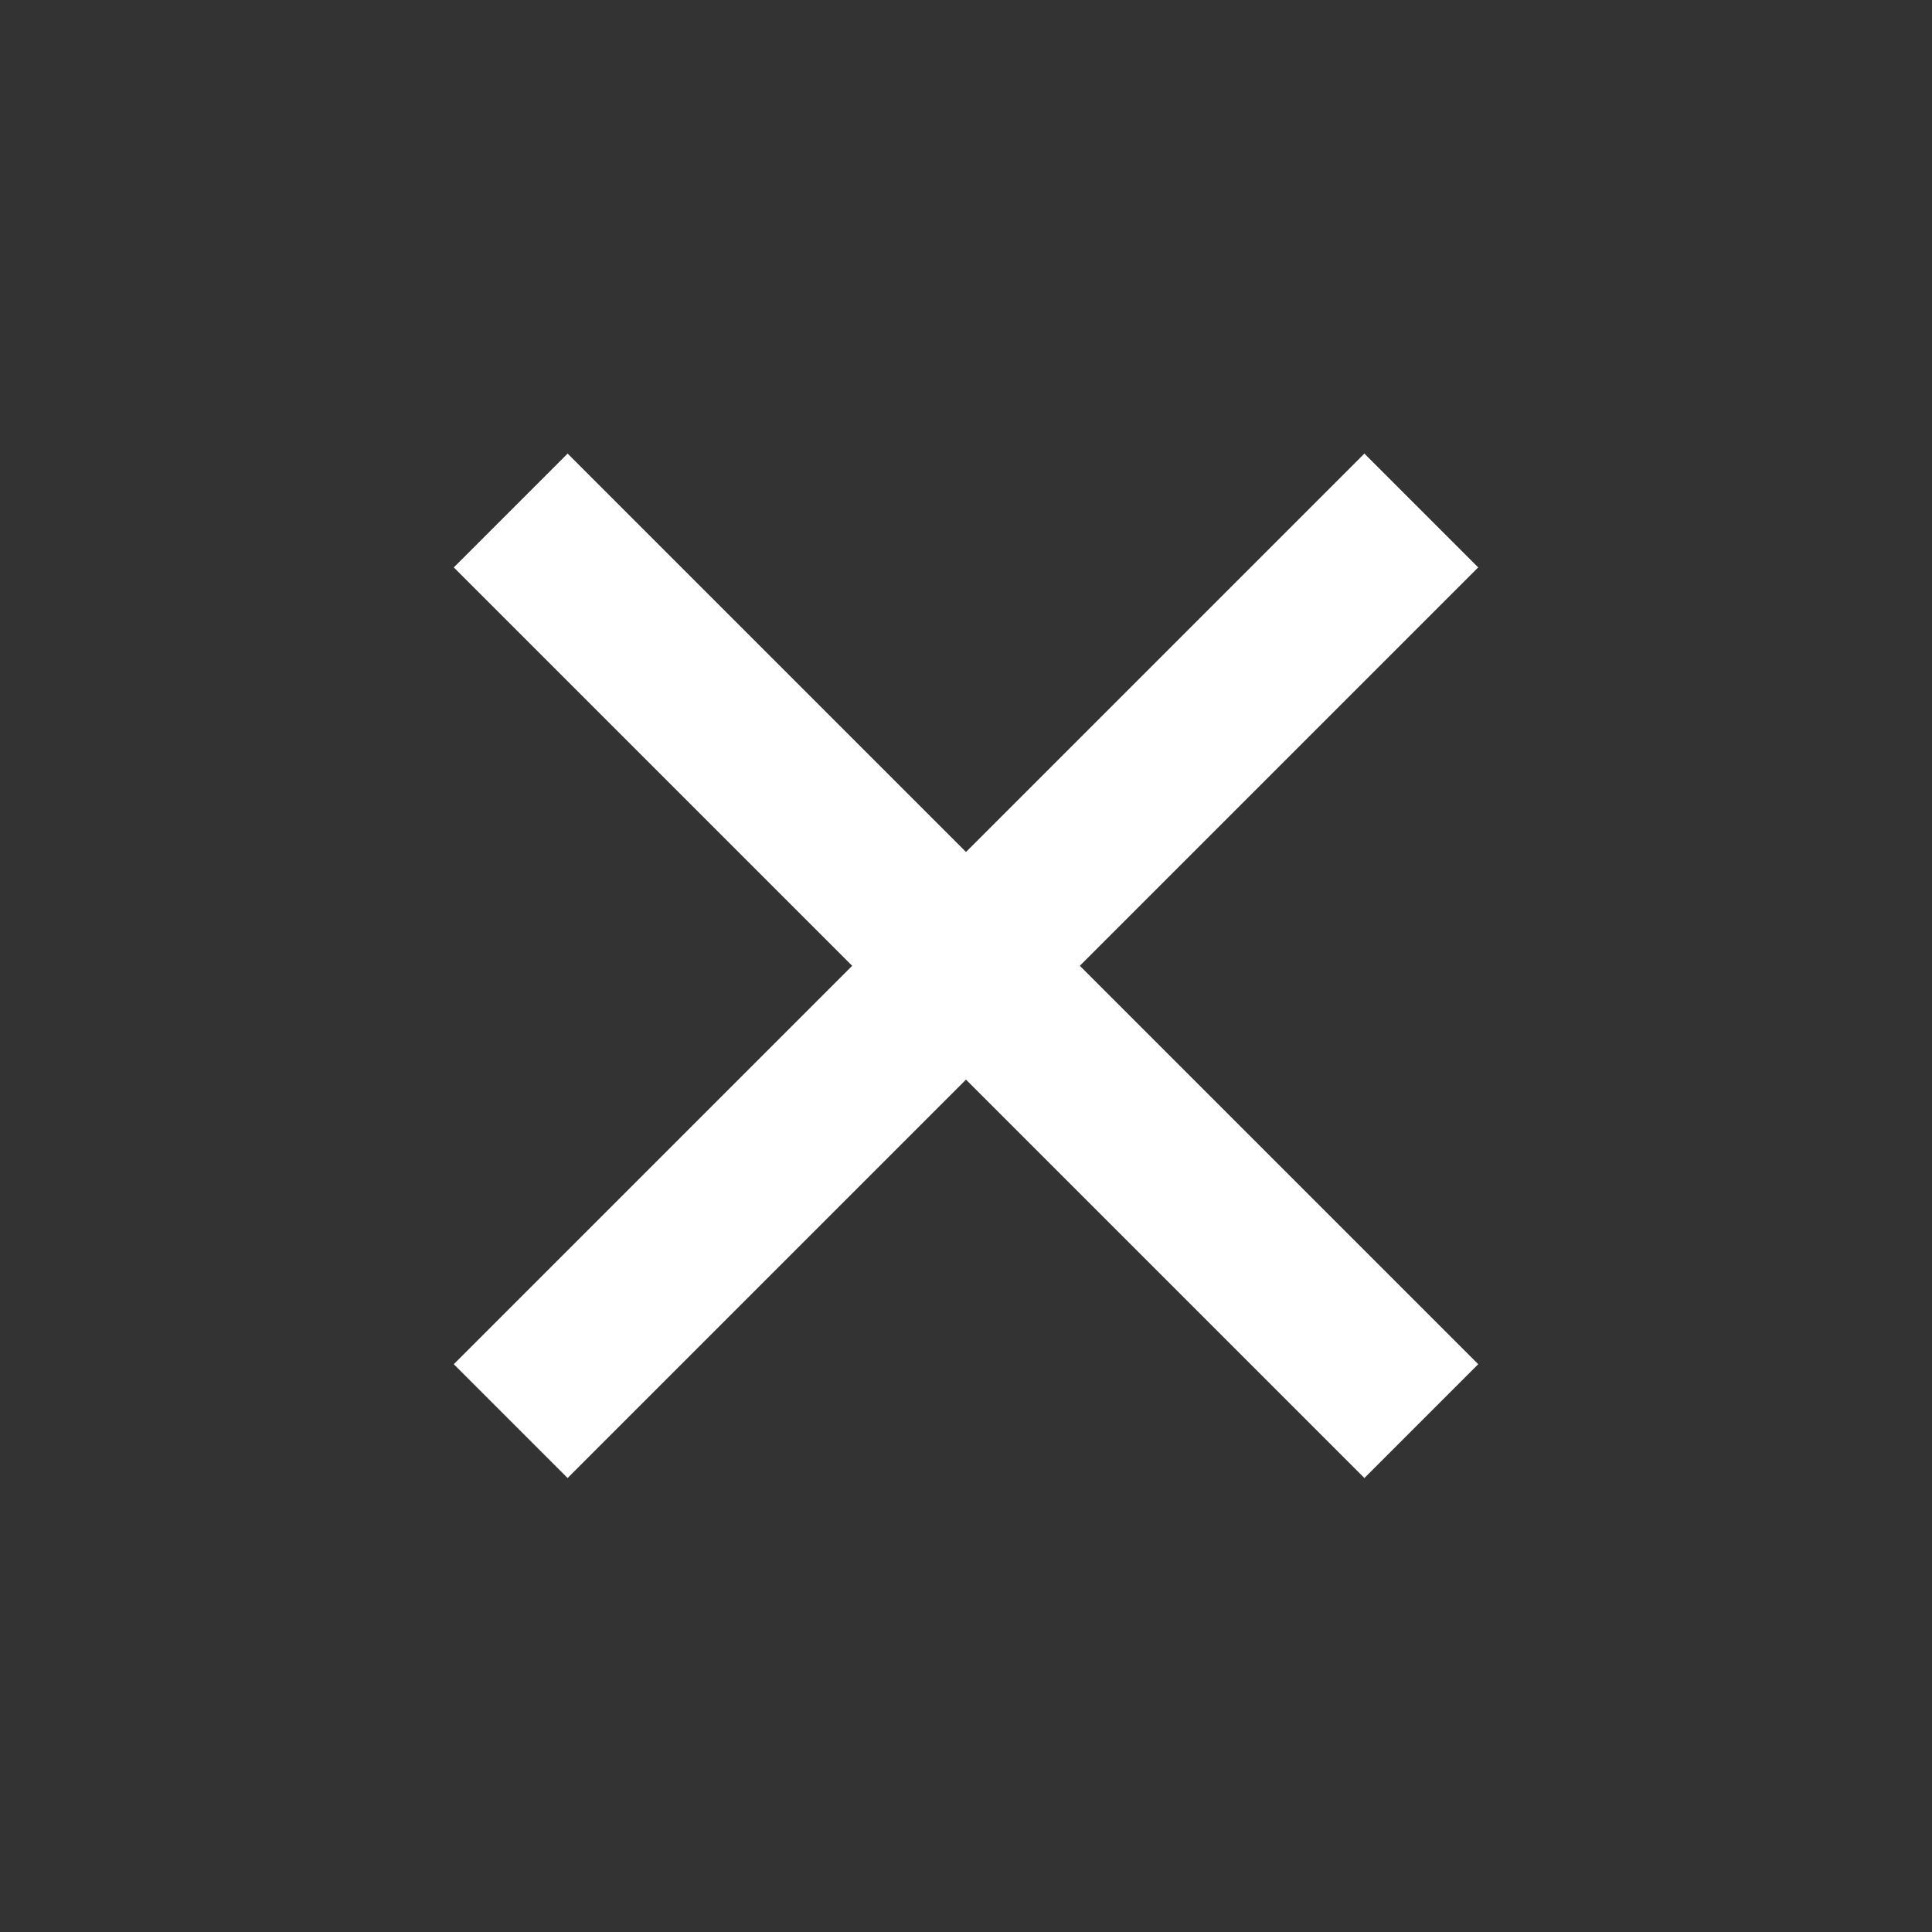 <?xml version="1.0" encoding="utf-8"?>
<!-- Generator: Adobe Illustrator 19.0.0, SVG Export Plug-In . SVG Version: 6.00 Build 0)  -->
<svg version="1.1" xmlns="http://www.w3.org/2000/svg" xmlns:xlink="http://www.w3.org/1999/xlink" x="0px" y="0px"
	 viewBox="0 0 96 96" style="enable-background:new 0 0 96 96;" xml:space="preserve">
<rect x="0" y="0" width="96" height="96" fill="#333333" stroke="none"/>
<style type="text/css">
	.st0{clip-path:url(#SVGID_2_);}
	.st1{fill:none;stroke:#000000;stroke-width:0.25;stroke-miterlimit:10;}
	.st2{opacity:0.4;}
	.st3{clip-path:url(#SVGID_4_);fill:none;stroke:#000000;stroke-width:0.25;stroke-miterlimit:10;}
	.st4{clip-path:url(#SVGID_4_);}
	.st5{display:none;}
	.st6{display:inline;fill:#FFFFFF;}
	.st7{fill:#FFFFFF;}
</style>
<symbol  id="material_x5F_system_x5F_icon_x5F_grid" viewBox="0 -48 48 48">
	<g>
		<defs>
			<polygon id="SVGID_1_" points="48,-48 0,-48 0,0 48,0 			"/>
		</defs>
		<clipPath id="SVGID_2_">
			<use xlink:href="#SVGID_1_"  style="overflow:visible;"/>
		</clipPath>
		<g class="st0">
			<g>
				<line class="st1" x1="2" y1="-48" x2="2" y2="0"/>
				<line class="st1" x1="4" y1="-48" x2="4" y2="0"/>
				<line class="st1" x1="6" y1="-48" x2="6" y2="0"/>
				<line class="st1" x1="8" y1="-48" x2="8" y2="0"/>
				<line class="st1" x1="10" y1="-48" x2="10" y2="0"/>
				<line class="st1" x1="12" y1="-48" x2="12" y2="0"/>
				<line class="st1" x1="14" y1="-48" x2="14" y2="0"/>
				<line class="st1" x1="16" y1="-48" x2="16" y2="0"/>
				<line class="st1" x1="18" y1="-48" x2="18" y2="0"/>
				<line class="st1" x1="20" y1="-48" x2="20" y2="0"/>
				<line class="st1" x1="22" y1="-48" x2="22" y2="0"/>
				<line class="st1" x1="24" y1="-48" x2="24" y2="0"/>
				<line class="st1" x1="26" y1="-48" x2="26" y2="0"/>
				<line class="st1" x1="28" y1="-48" x2="28" y2="0"/>
				<line class="st1" x1="30" y1="-48" x2="30" y2="0"/>
				<line class="st1" x1="32" y1="-48" x2="32" y2="0"/>
				<line class="st1" x1="34" y1="-48" x2="34" y2="0"/>
				<line class="st1" x1="36" y1="-48" x2="36" y2="0"/>
				<line class="st1" x1="38" y1="-48" x2="38" y2="0"/>
				<line class="st1" x1="40" y1="-48" x2="40" y2="0"/>
				<line class="st1" x1="42" y1="-48" x2="42" y2="0"/>
				<line class="st1" x1="44" y1="-48" x2="44" y2="0"/>
				<line class="st1" x1="46" y1="-48" x2="46" y2="0"/>
			</g>
			<g>
				<line class="st1" x1="0" y1="-2" x2="48" y2="-2"/>
				<line class="st1" x1="0" y1="-4" x2="48" y2="-4"/>
				<line class="st1" x1="0" y1="-6" x2="48" y2="-6"/>
				<line class="st1" x1="0" y1="-8" x2="48" y2="-8"/>
				<line class="st1" x1="0" y1="-10" x2="48" y2="-10"/>
				<line class="st1" x1="0" y1="-12" x2="48" y2="-12"/>
				<line class="st1" x1="0" y1="-14" x2="48" y2="-14"/>
				<line class="st1" x1="0" y1="-16" x2="48" y2="-16"/>
				<line class="st1" x1="0" y1="-18" x2="48" y2="-18"/>
				<line class="st1" x1="0" y1="-20" x2="48" y2="-20"/>
				<line class="st1" x1="0" y1="-22" x2="48" y2="-22"/>
				<line class="st1" x1="0" y1="-24" x2="48" y2="-24"/>
				<line class="st1" x1="0" y1="-26" x2="48" y2="-26"/>
				<line class="st1" x1="0" y1="-28" x2="48" y2="-28"/>
				<line class="st1" x1="0" y1="-30" x2="48" y2="-30"/>
				<line class="st1" x1="0" y1="-32" x2="48" y2="-32"/>
				<line class="st1" x1="0" y1="-34" x2="48" y2="-34"/>
				<line class="st1" x1="0" y1="-36" x2="48" y2="-36"/>
				<line class="st1" x1="0" y1="-38" x2="48" y2="-38"/>
				<line class="st1" x1="0" y1="-40" x2="48" y2="-40"/>
				<line class="st1" x1="0" y1="-42" x2="48" y2="-42"/>
				<line class="st1" x1="0" y1="-44" x2="48" y2="-44"/>
				<line class="st1" x1="0" y1="-46" x2="48" y2="-46"/>
			</g>
			<g>
				<path id="XMLID_18_" d="M47.8-0.3v-47.5H0.3v47.5H47.8 M48,0H0v-48h48V0L48,0z"/>
			</g>
		</g>
	</g>
</symbol>
<symbol  id="material_x5F_system_x5F_icon_x5F_keylines" viewBox="0 -48 48 48">
	<g class="st2">
		<defs>
			<polygon id="SVGID_3_" class="st2" points="0,-48 0,0 48,0 48,-48 			"/>
		</defs>
		<clipPath id="SVGID_4_">
			<use xlink:href="#SVGID_3_"  style="overflow:visible;"/>
		</clipPath>
		<line class="st3" x1="24" y1="0" x2="24" y2="-48"/>
		<line class="st3" x1="48" y1="-24" x2="0" y2="-24"/>
		<line class="st3" x1="48" y1="-16" x2="0" y2="-16"/>
		<line class="st3" x1="48" y1="-32" x2="0" y2="-32"/>
		<line class="st3" x1="32" y1="-48" x2="32" y2="0"/>
		<line class="st3" x1="16" y1="-48" x2="16" y2="0"/>
		<line class="st3" x1="47.7" y1="-0.3" x2="0.2" y2="-47.8"/>
		<line class="st3" x1="0.2" y1="-0.3" x2="47.7" y2="-47.8"/>
		<path class="st3" d="M24-14c-5.5,0-10-4.5-10-10c0-5.5,4.5-10,10-10c5.5,0,10,4.5,10,10C34-18.5,29.5-14,24-14z"/>
		<path class="st3" d="M24-4C12.9-4,4-12.9,4-24c0-11.1,8.9-20,20-20c11.1,0,20,8.9,20,20C44-12.9,35.1-4,24-4z"/>
		<path class="st3" d="M38-6H10c-2.2,0-4-1.8-4-4v-28c0-2.2,1.8-4,4-4h28c2.2,0,4,1.8,4,4v28C42-7.8,40.2-6,38-6z"/>
		<path class="st3" d="M40-8H8c-2.2,0-4-1.8-4-4v-24c0-2.2,1.8-4,4-4h32c2.2,0,4,1.8,4,4l0,24C44-9.8,42.2-8,40-8z"/>
		<path class="st3" d="M40-40v32c0,2.2-1.8,4-4,4H12C9.8-4,8-5.8,8-8v-32c0-2.2,1.8-4,4-4h24C38.2-44,40-42.2,40-40z"/>
		<g class="st4">
			<path id="XMLID_13_" d="M47.8-0.3v-47.5H0.3v47.5H47.8 M48,0H0v-48h48V0L48,0z"/>
		</g>
	</g>
</symbol>
<g id="Calque_1" class="st5">
	
		<use xlink:href="#material_x5F_system_x5F_icon_x5F_grid"  width="48" height="48" id="XMLID_92_" x="0" y="-48" transform="matrix(2 0 0 -2 4.577633e-004 2.141166e-004)" style="display:inline;overflow:visible;opacity:0.15;"/>
	
		<use xlink:href="#material_x5F_system_x5F_icon_x5F_keylines"  width="48" height="48" id="XMLID_91_" x="0" y="-48" transform="matrix(2 0 0 -2 4.577633e-004 2.141166e-004)" style="display:inline;overflow:visible;opacity:0.54;"/>
</g>
<g id="Calque_2" class="st5">
	
		<rect id="XMLID_3_" x="16" y="44" transform="matrix(0.707 0.707 -0.707 0.707 48 -19.882)" class="st6" width="64" height="8"/>
	
		<rect id="XMLID_4_" x="44" y="16" transform="matrix(0.707 0.707 -0.707 0.707 48 -19.882)" class="st6" width="8" height="64"/>
</g>
<g id="Calque_2_-_copie">
	
		<rect id="XMLID_5_" x="16" y="44" transform="matrix(0.707 0.707 -0.707 0.707 48 -19.882)" class="st7" width="64" height="8"/>
	
		<rect id="XMLID_6_" x="44" y="16" transform="matrix(0.707 0.707 -0.707 0.707 48 -19.882)" class="st7" width="8" height="64"/>
</g>
</svg>
